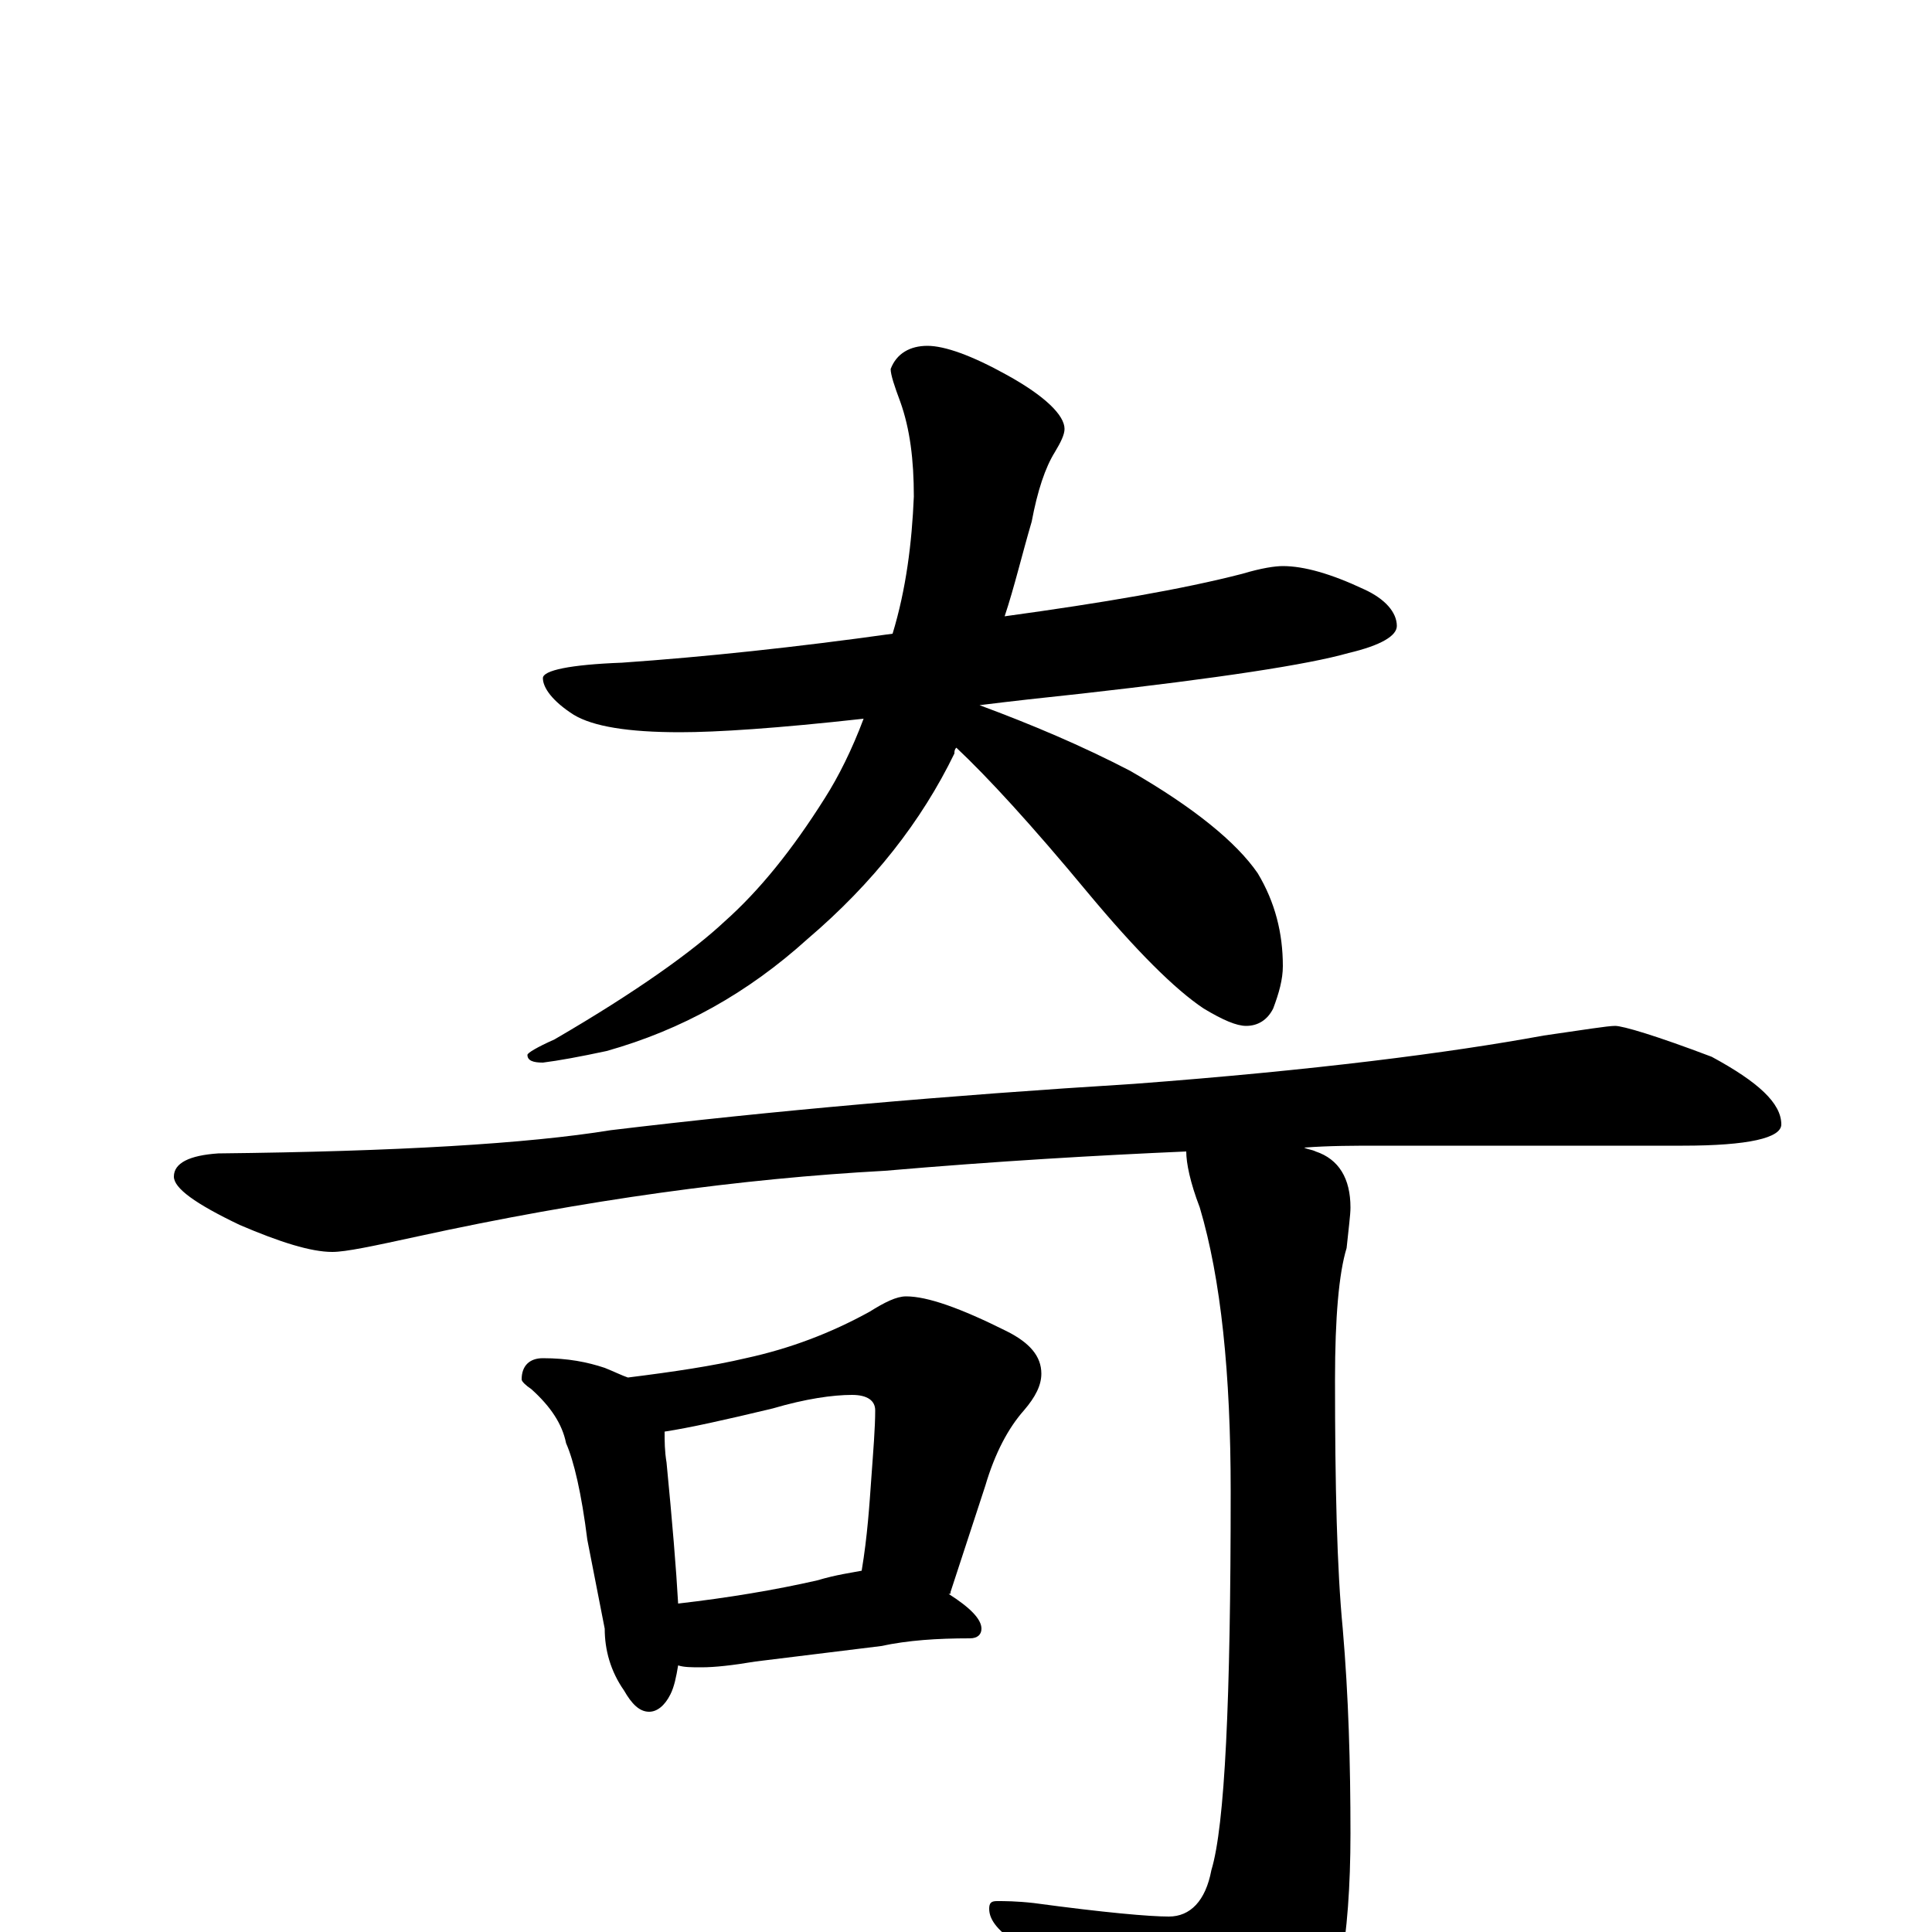<?xml version="1.0" encoding="utf-8" ?>
<!DOCTYPE svg PUBLIC "-//W3C//DTD SVG 1.1//EN" "http://www.w3.org/Graphics/SVG/1.1/DTD/svg11.dtd">
<svg version="1.1" id="Layer_1" xmlns="http://www.w3.org/2000/svg" xmlns:xlink="http://www.w3.org/1999/xlink" x="0px" y="145px" width="1000px" height="1000px" viewBox="0 0 1000 1000" enable-background="new 0 0 1000 1000" xml:space="preserve">
<g id="Layer_1">
<path id="glyph" transform="matrix(1 0 0 -1 0 1000)" d="M664,707C675,707 689,703 706,695C717,690 723,683 723,676C723,671 715,666 698,662C677,656 631,649 560,641C541,639 523,637 507,635C534,625 560,614 585,601C618,582 640,564 651,548C660,533 664,517 664,500C664,493 662,486 659,478C656,472 651,469 645,469C640,469 633,472 623,478C608,488 588,508 563,538C534,573 511,598 495,613C494,612 494,611 494,610C477,575 452,543 418,514C387,486 353,467 314,456C300,453 289,451 281,450C276,450 273,451 273,454C273,455 278,458 287,462C330,487 359,508 375,523C393,539 410,560 427,587C434,598 441,612 447,628C402,623 371,621 352,621C325,621 307,624 297,630C286,637 281,644 281,649C281,653 295,656 322,657C365,660 412,665 462,672C469,695 472,719 473,743C473,762 471,778 466,792C463,800 461,806 461,809C464,817 471,821 480,821C489,821 503,816 521,806C541,795 551,785 551,778C551,775 549,771 546,766C541,758 537,746 534,730C529,713 525,696 520,681C571,688 612,695 643,703C653,706 660,707 664,707M836,469C840,469 857,464 886,453C910,440 922,429 922,418C922,411 905,407 871,407l-157,0C701,407 688,407 675,406C677,405 679,405 681,404C693,400 699,390 699,375C699,371 698,364 697,354C693,341 691,318 691,286C691,231 692,188 695,157C698,122 699,87 699,51C699,-4 692,-41 679,-62C658,-88 640,-101 625,-101C617,-101 609,-96 602,-87C584,-62 559,-35 528,-7C517,0 512,6 512,12C512,15 513,16 516,16C520,16 526,16 535,15C572,10 595,8 605,8C616,8 624,16 627,32C634,55 637,120 637,228C637,289 632,338 621,375C616,388 614,398 614,404C568,402 516,399 458,394C384,390 303,379 216,360C193,355 179,352 172,352C161,352 145,357 124,366C101,377 90,385 90,391C90,398 98,402 113,403C205,404 273,408 316,415C399,425 490,433 587,439C680,446 750,455 799,464C820,467 832,469 836,469M281,297C294,297 304,295 313,292C318,290 322,288 325,287C349,290 369,293 386,297C409,302 430,310 450,321C458,326 464,329 469,329C480,329 497,323 521,311C533,305 539,298 539,289C539,283 536,277 530,270C522,261 515,248 510,231l-18,-55C492,175 492,175 491,175C502,168 508,162 508,157C508,154 506,152 502,152C485,152 470,151 456,148l-65,-8C379,138 370,137 363,137C358,137 354,137 351,138C350,132 349,127 347,123C344,117 340,114 336,114C331,114 327,118 323,125C316,135 313,146 313,157l-9,46C301,227 297,244 293,253C291,263 285,272 275,281C272,283 270,285 270,286C270,293 274,297 281,297M351,170C377,173 401,177 423,182C433,185 441,186 446,187C449,205 450,221 451,235C452,249 453,261 453,270C453,275 449,278 441,278C431,278 417,276 400,271C375,265 357,261 344,259C344,254 344,249 345,243C348,212 350,188 351,170z"/>
</g>
</svg>
